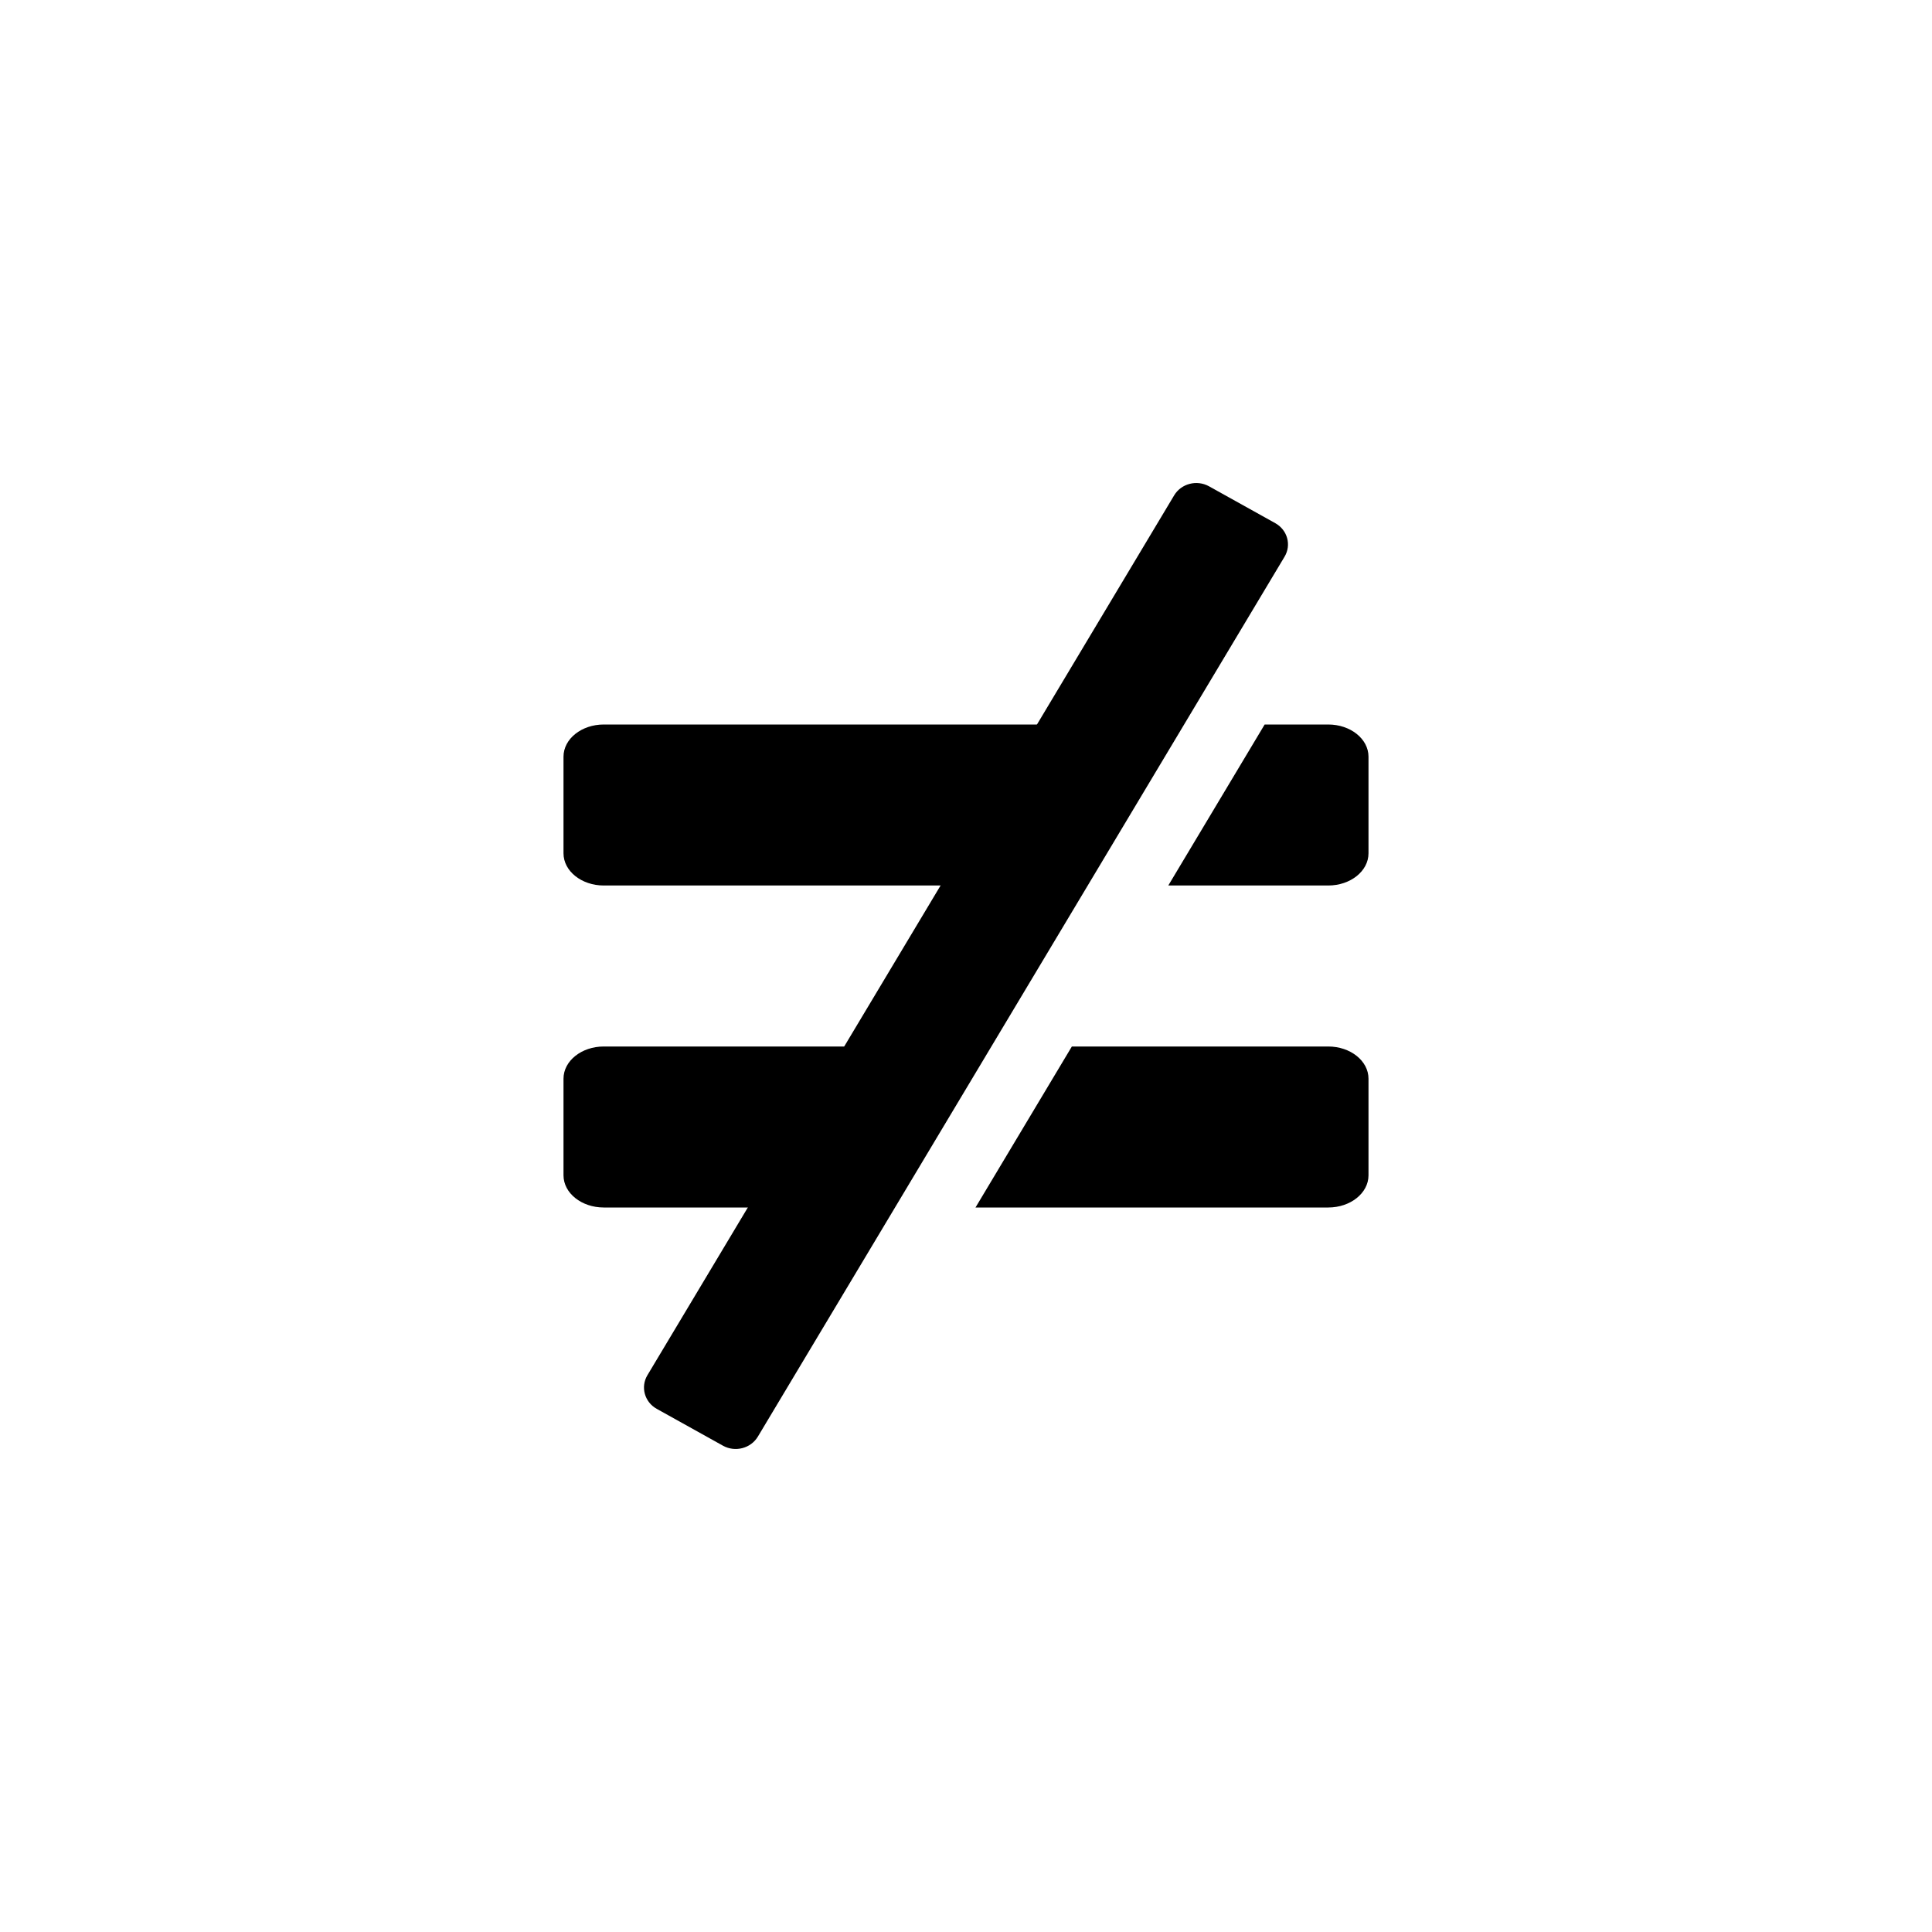 <svg fill="currentColor" viewBox="0 0 24 24" xmlns="http://www.w3.org/2000/svg">
  <path d="M8.158 17.501C8.007 17.417 7.955 17.23 8.042 17.084L14.586 6.153C14.674 6.007 14.867 5.957 15.019 6.041L15.842 6.499C15.993 6.583 16.045 6.77 15.957 6.916L9.414 17.847C9.326 17.993 9.132 18.043 8.981 17.959L8.158 17.501Z" />
  <path d="M12.118 15H16.5C16.776 15 17 14.821 17 14.6V13.4C17 13.179 16.776 13 16.5 13H13.315L12.118 15Z" />
  <path d="M14.513 11H16.5C16.776 11 17 10.821 17 10.6V9.4C17 9.179 16.776 9 16.5 9H15.71L14.513 11Z" />
  <path d="M13.882 9L12.685 11H7.5C7.224 11 7 10.821 7 10.6V9.4C7 9.179 7.224 9 7.5 9H13.882Z" />
  <path d="M11.487 13L10.29 15H7.5C7.224 15 7 14.821 7 14.6V13.4C7 13.179 7.224 13 7.5 13H11.487Z" />
</svg>